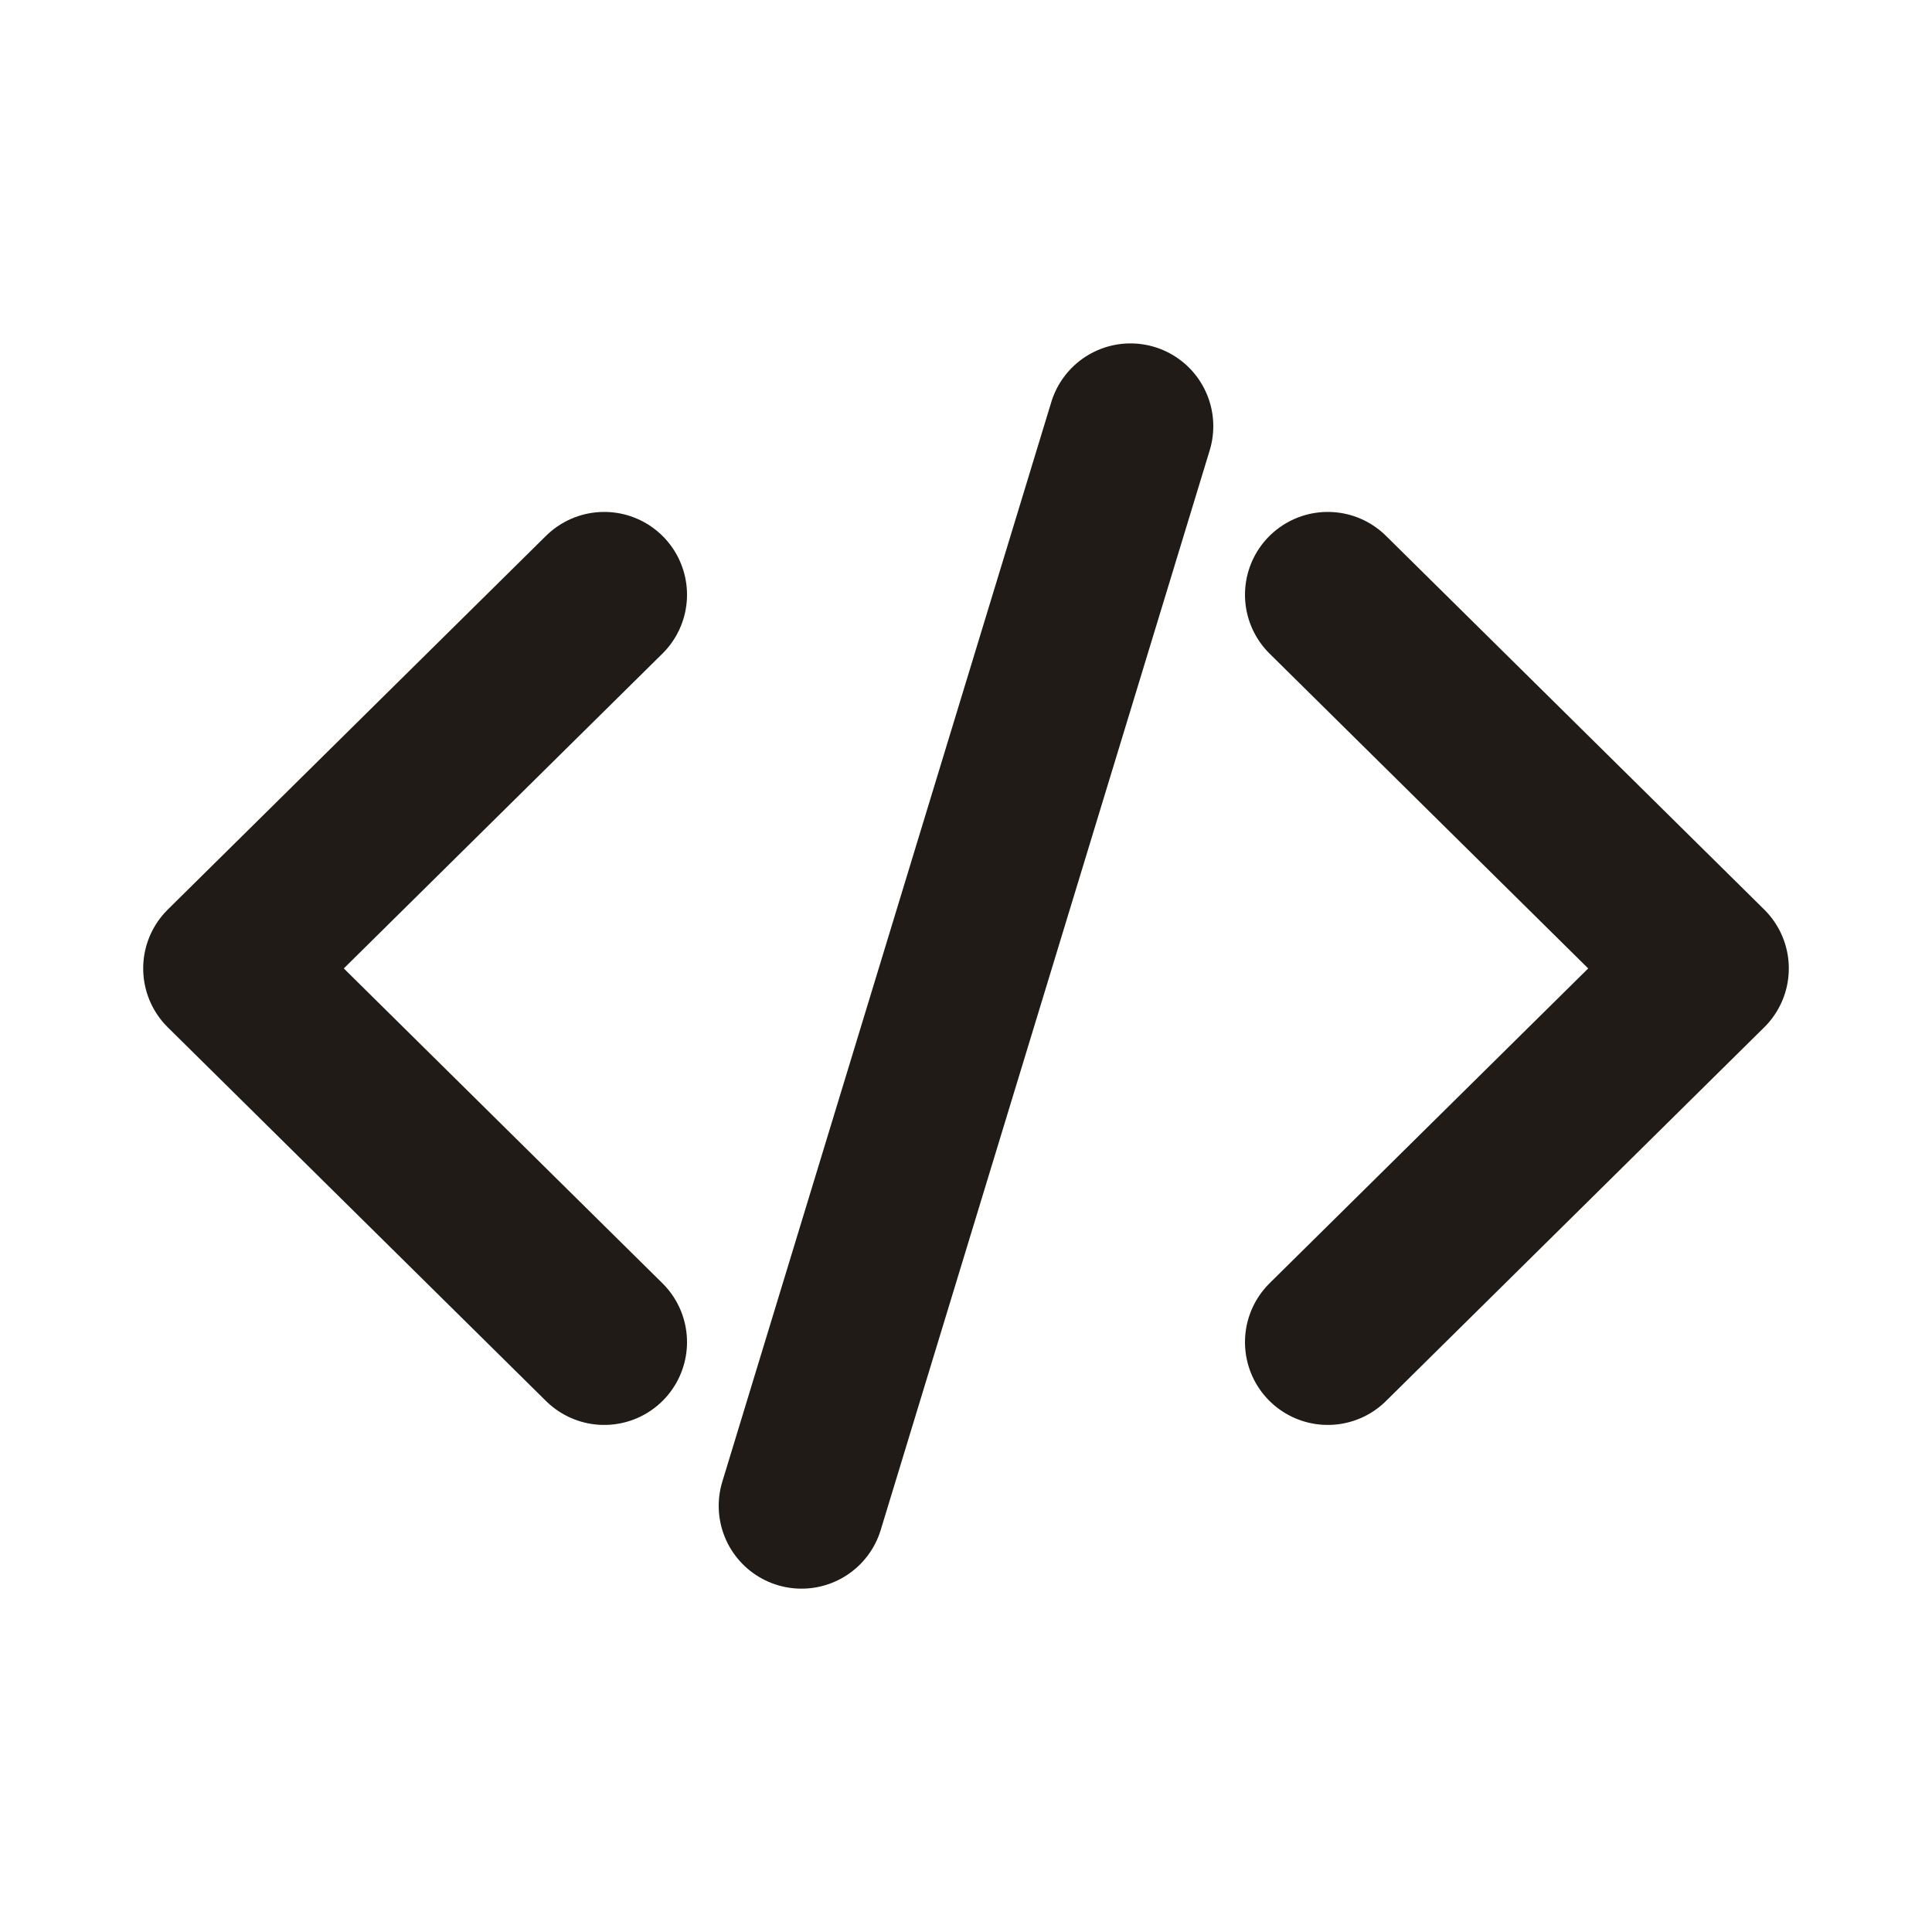 <svg xmlns="http://www.w3.org/2000/svg" xml:space="preserve" stroke-miterlimit="10" style="fill-rule:nonzero;clip-rule:evenodd;stroke-linecap:round;stroke-linejoin:round" viewBox="0 0 35 35"><path fill="none" stroke="#201b16" stroke-linejoin="miter" stroke-width="3" d="m10.946 24.314-6.852-6.77 6.852-6.77m9.534-3.053L14.52 27.28m9.534-2.966 6.852-6.77-6.852-6.77"/></svg>